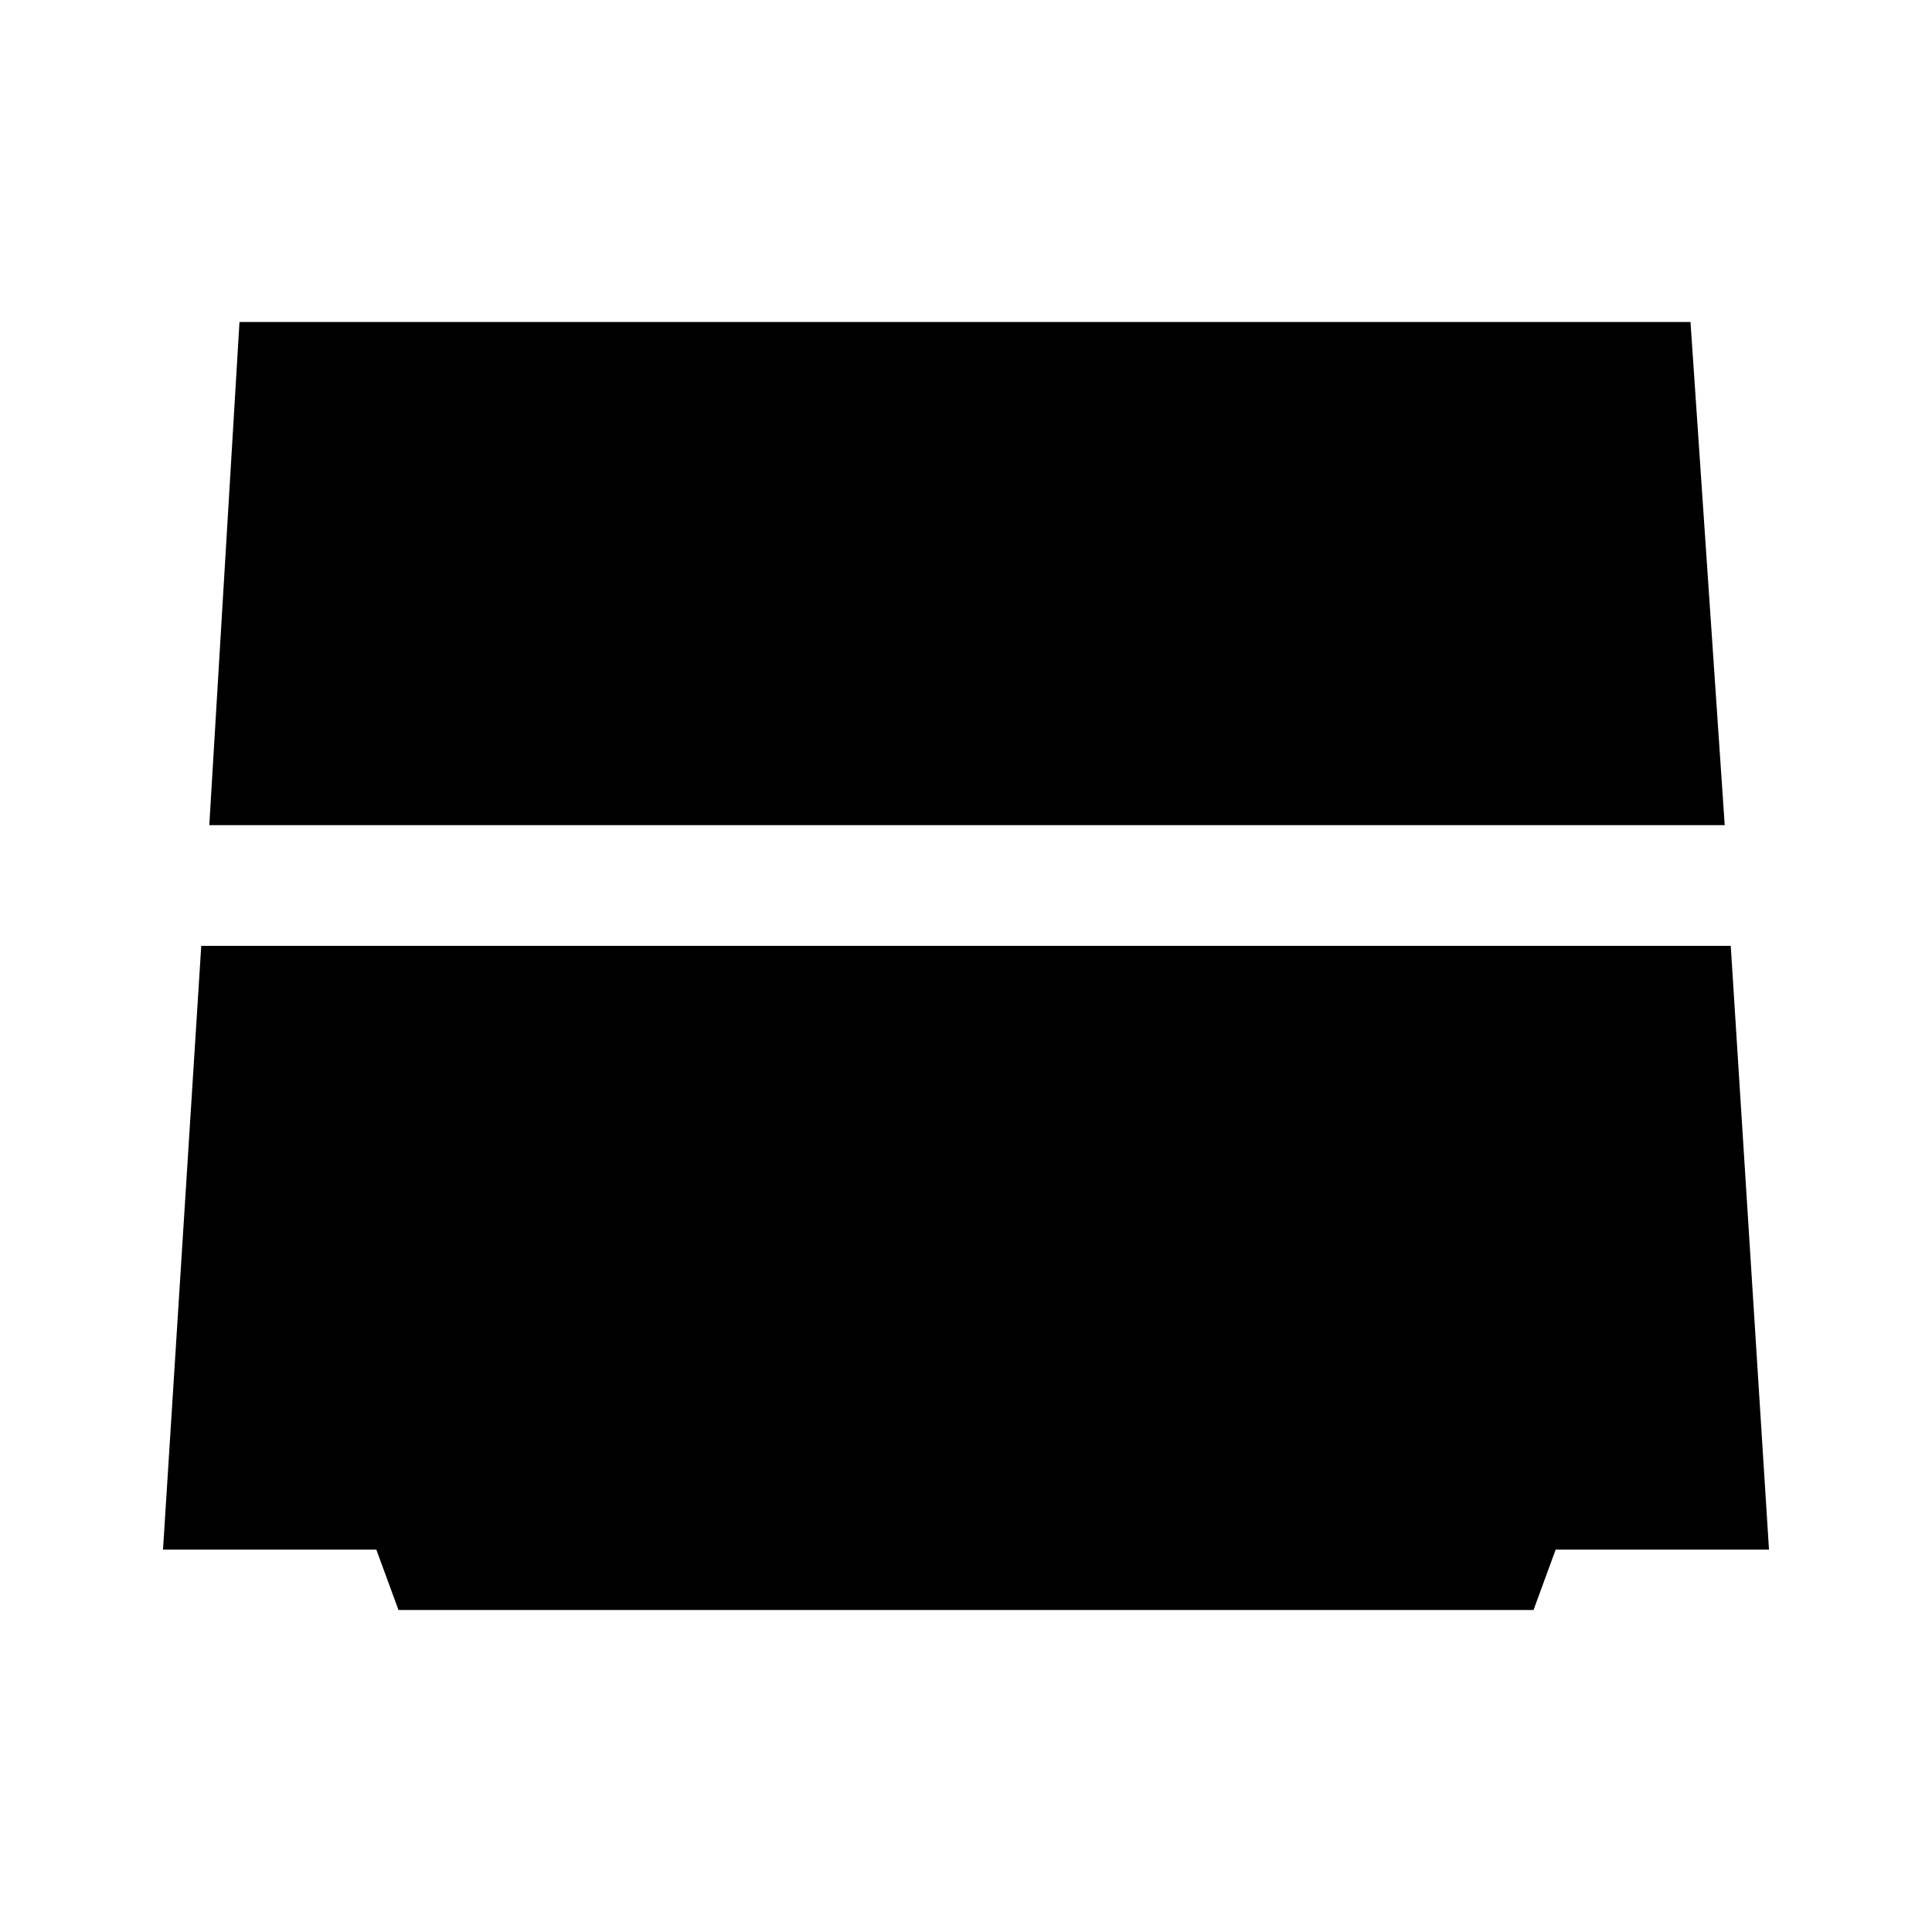 <svg xmlns="http://www.w3.org/2000/svg" width="48" height="48" viewBox="0 -960 960 960" fill="currentColor">
    <path d="m104-550 15-250h721l17 250H104Zm94 390-11-30H81l19-300h760l19 300H773l-11 30H198Z" />
</svg>